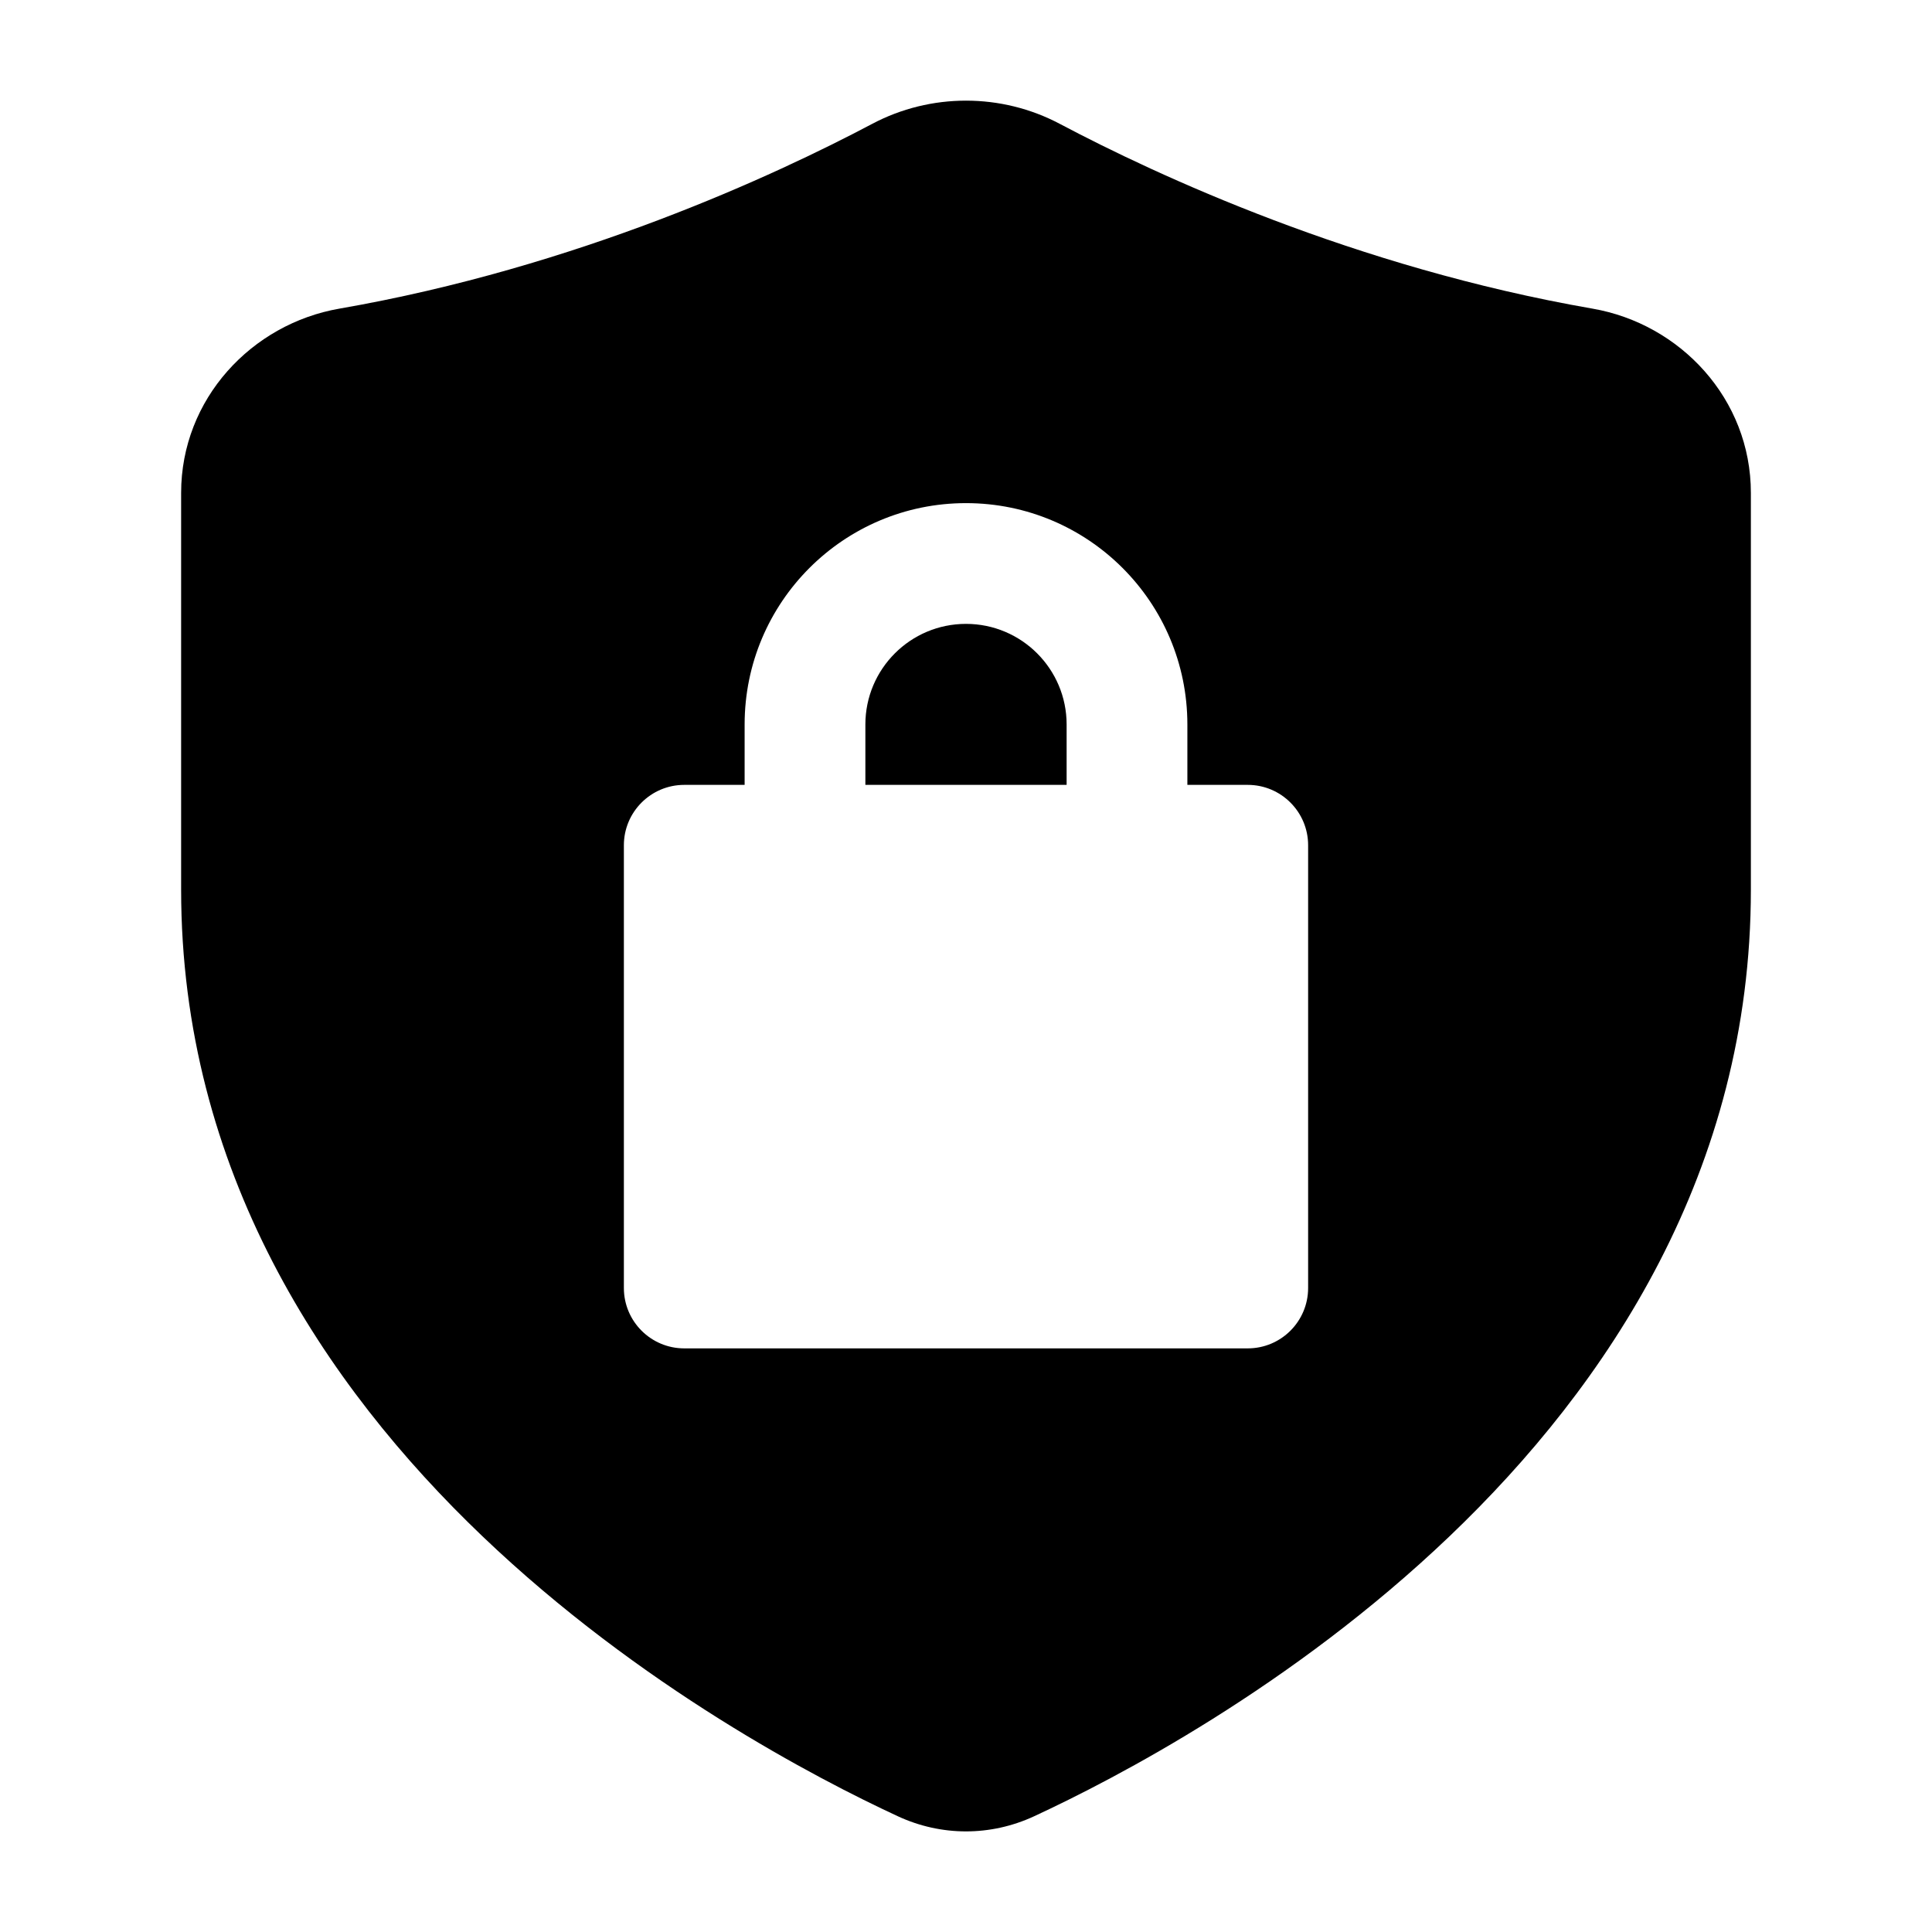 <svg width="24" height="24" viewBox="0 0 24 24" xmlns="http://www.w3.org/2000/svg">
    <path fill-rule="evenodd" clip-rule="evenodd" d="M13.166 1.539C12.439 1.154 11.561 1.154 10.834 1.539C9.632 2.175 7.169 3.321 4.216 3.834C3.127 4.023 2.25 4.955 2.25 6.123V11.051C2.25 14.542 4.03 17.209 5.992 19.083C7.952 20.956 10.152 22.098 11.153 22.562C11.694 22.813 12.306 22.813 12.847 22.562C13.848 22.098 16.048 20.956 18.008 19.083C19.97 17.209 21.75 14.542 21.75 11.051V6.123C21.75 4.955 20.873 4.023 19.783 3.834C16.83 3.321 14.368 2.175 13.166 1.539ZM10.75 9C10.75 8.31 11.31 7.75 12 7.75C12.69 7.75 13.25 8.31 13.25 9V9.75H10.75V9ZM14.75 9V9.75H15.5C15.914 9.75 16.25 10.086 16.25 10.5V16C16.25 16.414 15.914 16.75 15.5 16.75H8.5C8.086 16.75 7.75 16.414 7.75 16V10.5C7.75 10.086 8.086 9.75 8.5 9.75H9.25V9C9.25 7.481 10.481 6.25 12 6.25C13.519 6.25 14.75 7.481 14.75 9Z"/>
</svg>
